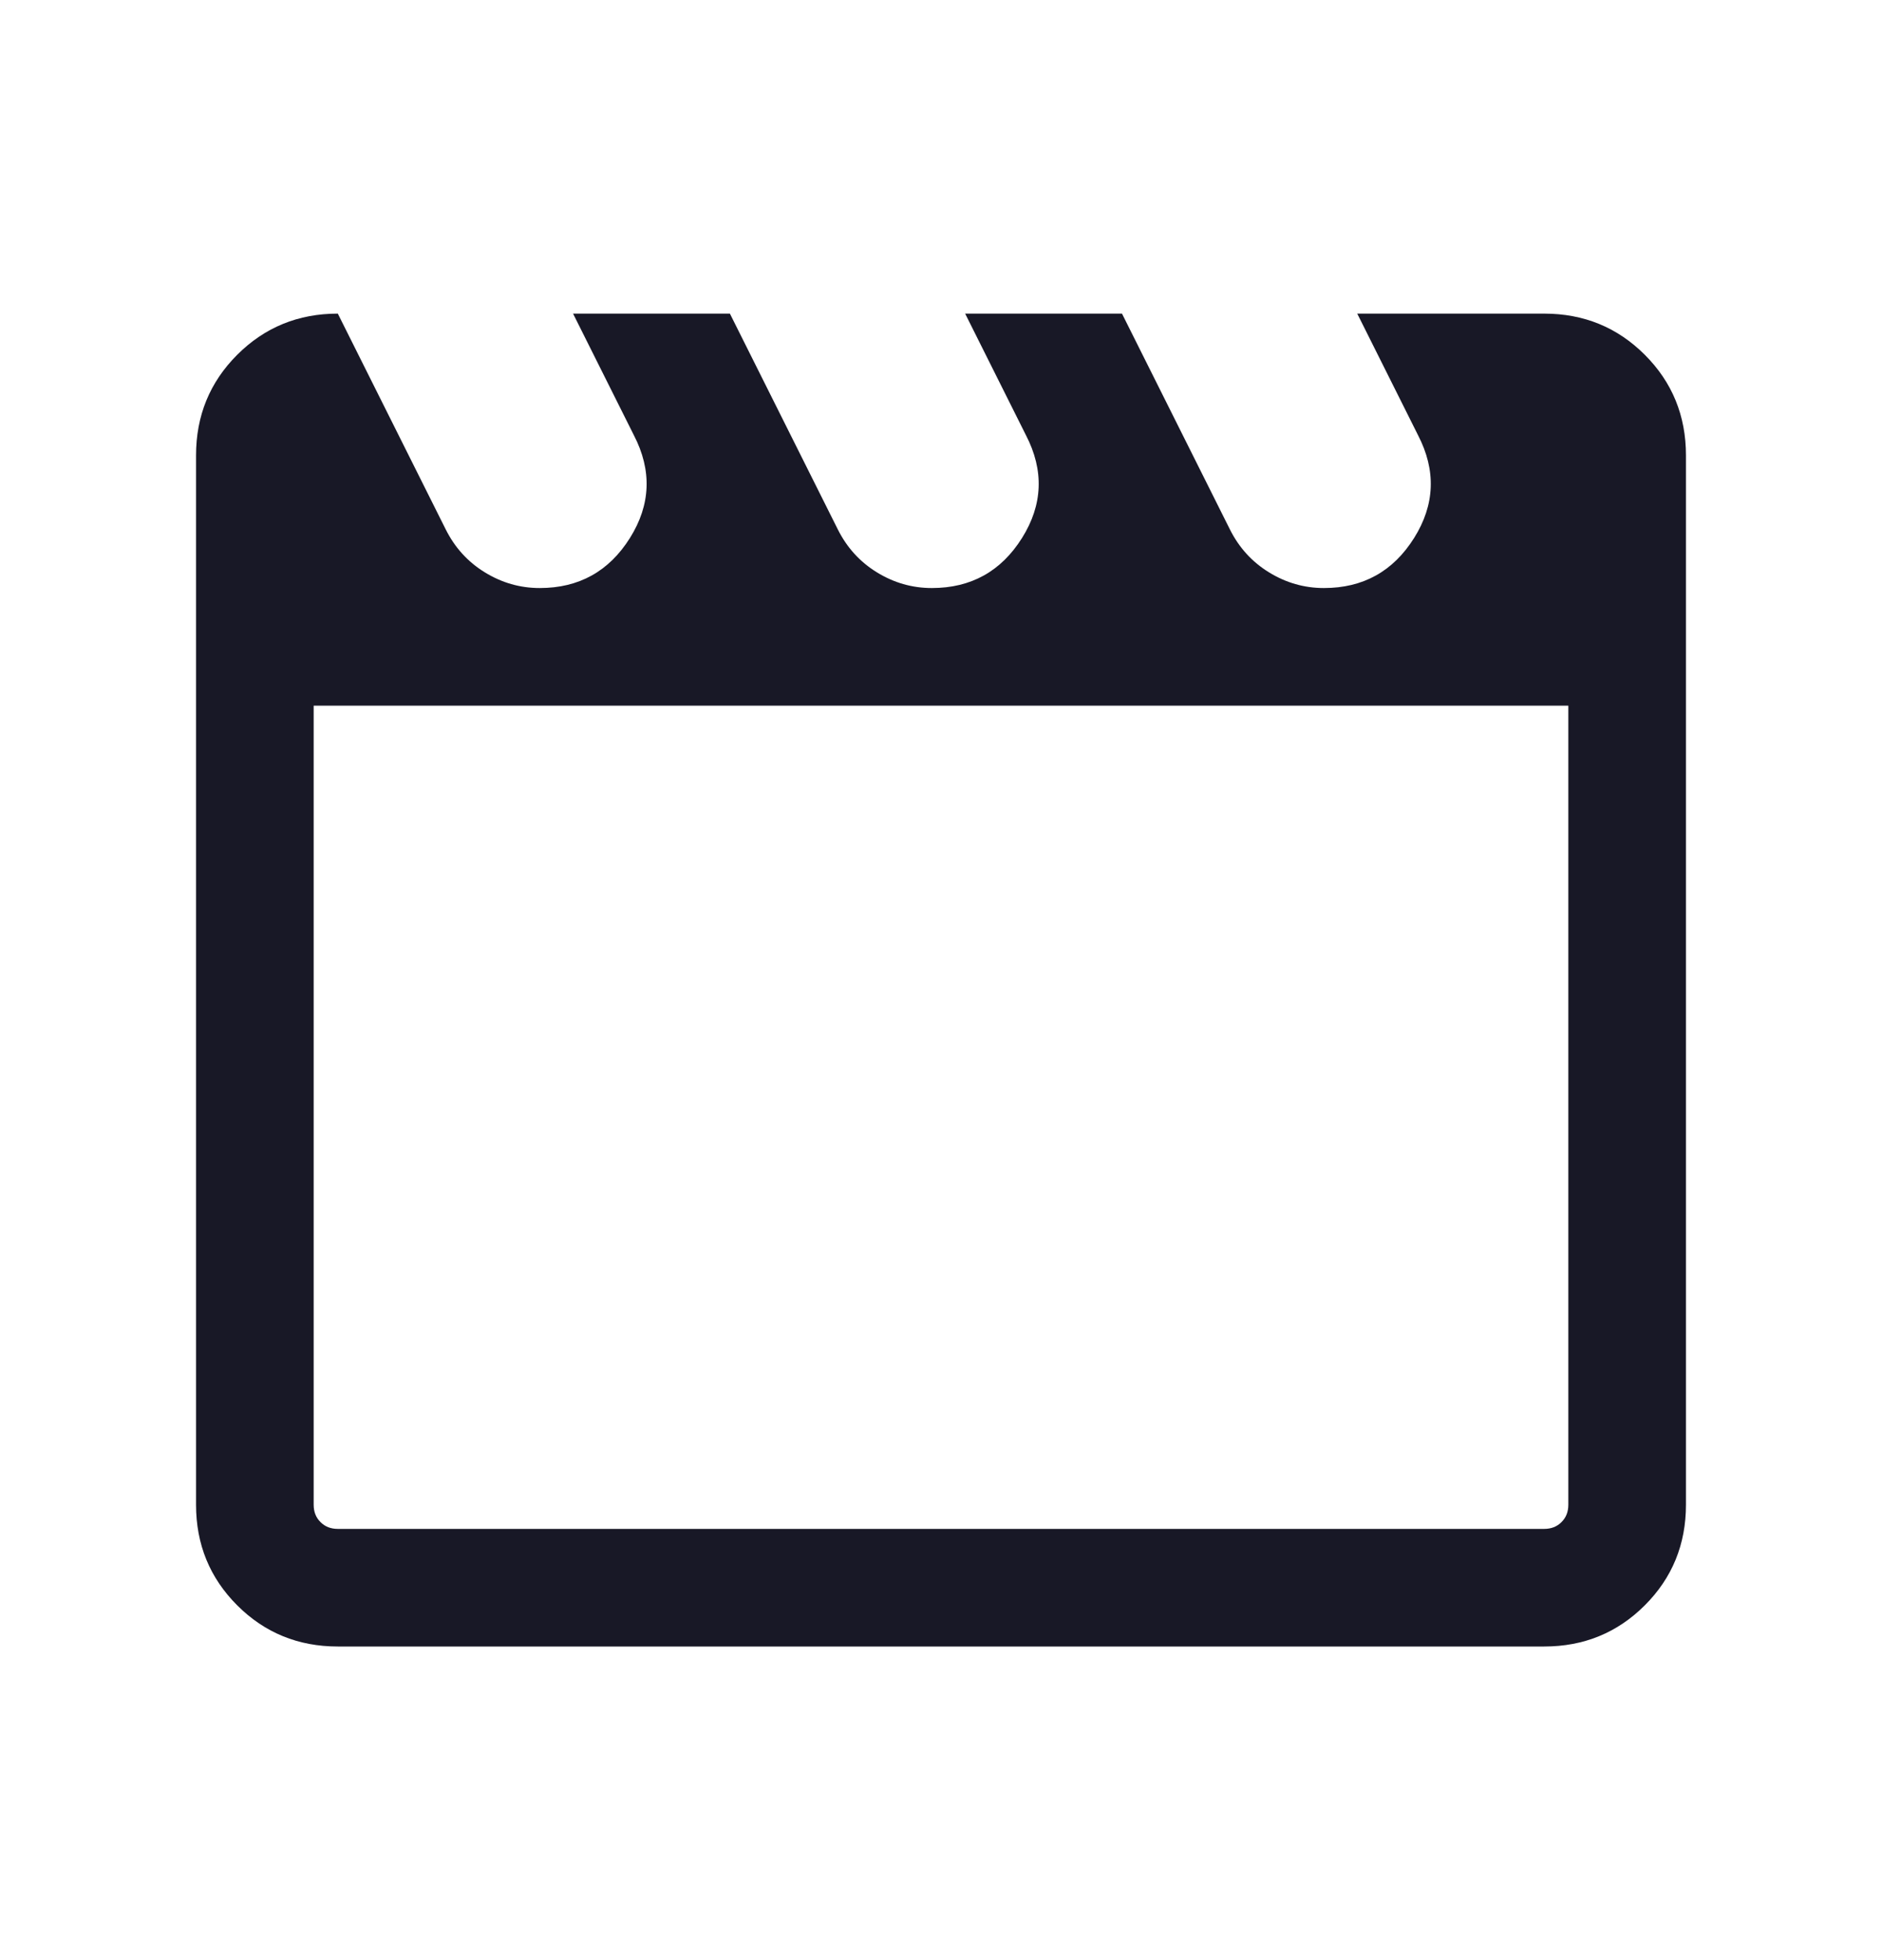 <svg width="100%" height="100%" viewBox="0 0 24 25" fill="none" xmlns="http://www.w3.org/2000/svg">
<mask id="mask0_1173_1080" style="mask-type:alpha" maskUnits="userSpaceOnUse" x="0" y="0" width="24" height="25">
<rect y="0.5" width="24" height="24" fill="#D9D9D9"/>
</mask>
<g mask="url(#mask0_1173_1080)">
<path d="M4.308 4L5.683 6.75C5.799 6.983 5.966 7.167 6.183 7.3C6.399 7.433 6.633 7.5 6.883 7.5C7.383 7.5 7.766 7.287 8.033 6.862C8.299 6.438 8.316 6 8.083 5.55L7.308 4H9.308L10.683 6.75C10.799 6.983 10.966 7.167 11.183 7.3C11.399 7.433 11.633 7.5 11.883 7.5C12.383 7.5 12.766 7.287 13.033 6.862C13.299 6.438 13.316 6 13.083 5.55L12.308 4H14.308L15.683 6.75C15.799 6.983 15.966 7.167 16.183 7.3C16.399 7.433 16.633 7.5 16.883 7.5C17.383 7.5 17.766 7.287 18.033 6.862C18.299 6.438 18.316 6 18.083 5.55L17.308 4H19.692C20.197 4 20.625 4.175 20.975 4.525C21.325 4.875 21.5 5.303 21.5 5.808V19.192C21.5 19.697 21.325 20.125 20.975 20.475C20.625 20.825 20.197 21 19.692 21H4.308C3.803 21 3.375 20.825 3.025 20.475C2.675 20.125 2.5 19.697 2.5 19.192V5.808C2.5 5.303 2.675 4.875 3.025 4.525C3.375 4.175 3.803 4 4.308 4ZM4 9V19.192C4 19.282 4.029 19.356 4.087 19.413C4.144 19.471 4.218 19.5 4.308 19.5H19.692C19.782 19.5 19.856 19.471 19.913 19.413C19.971 19.356 20 19.282 20 19.192V9H4Z" fill="#181826"/>
</g>
</svg>

